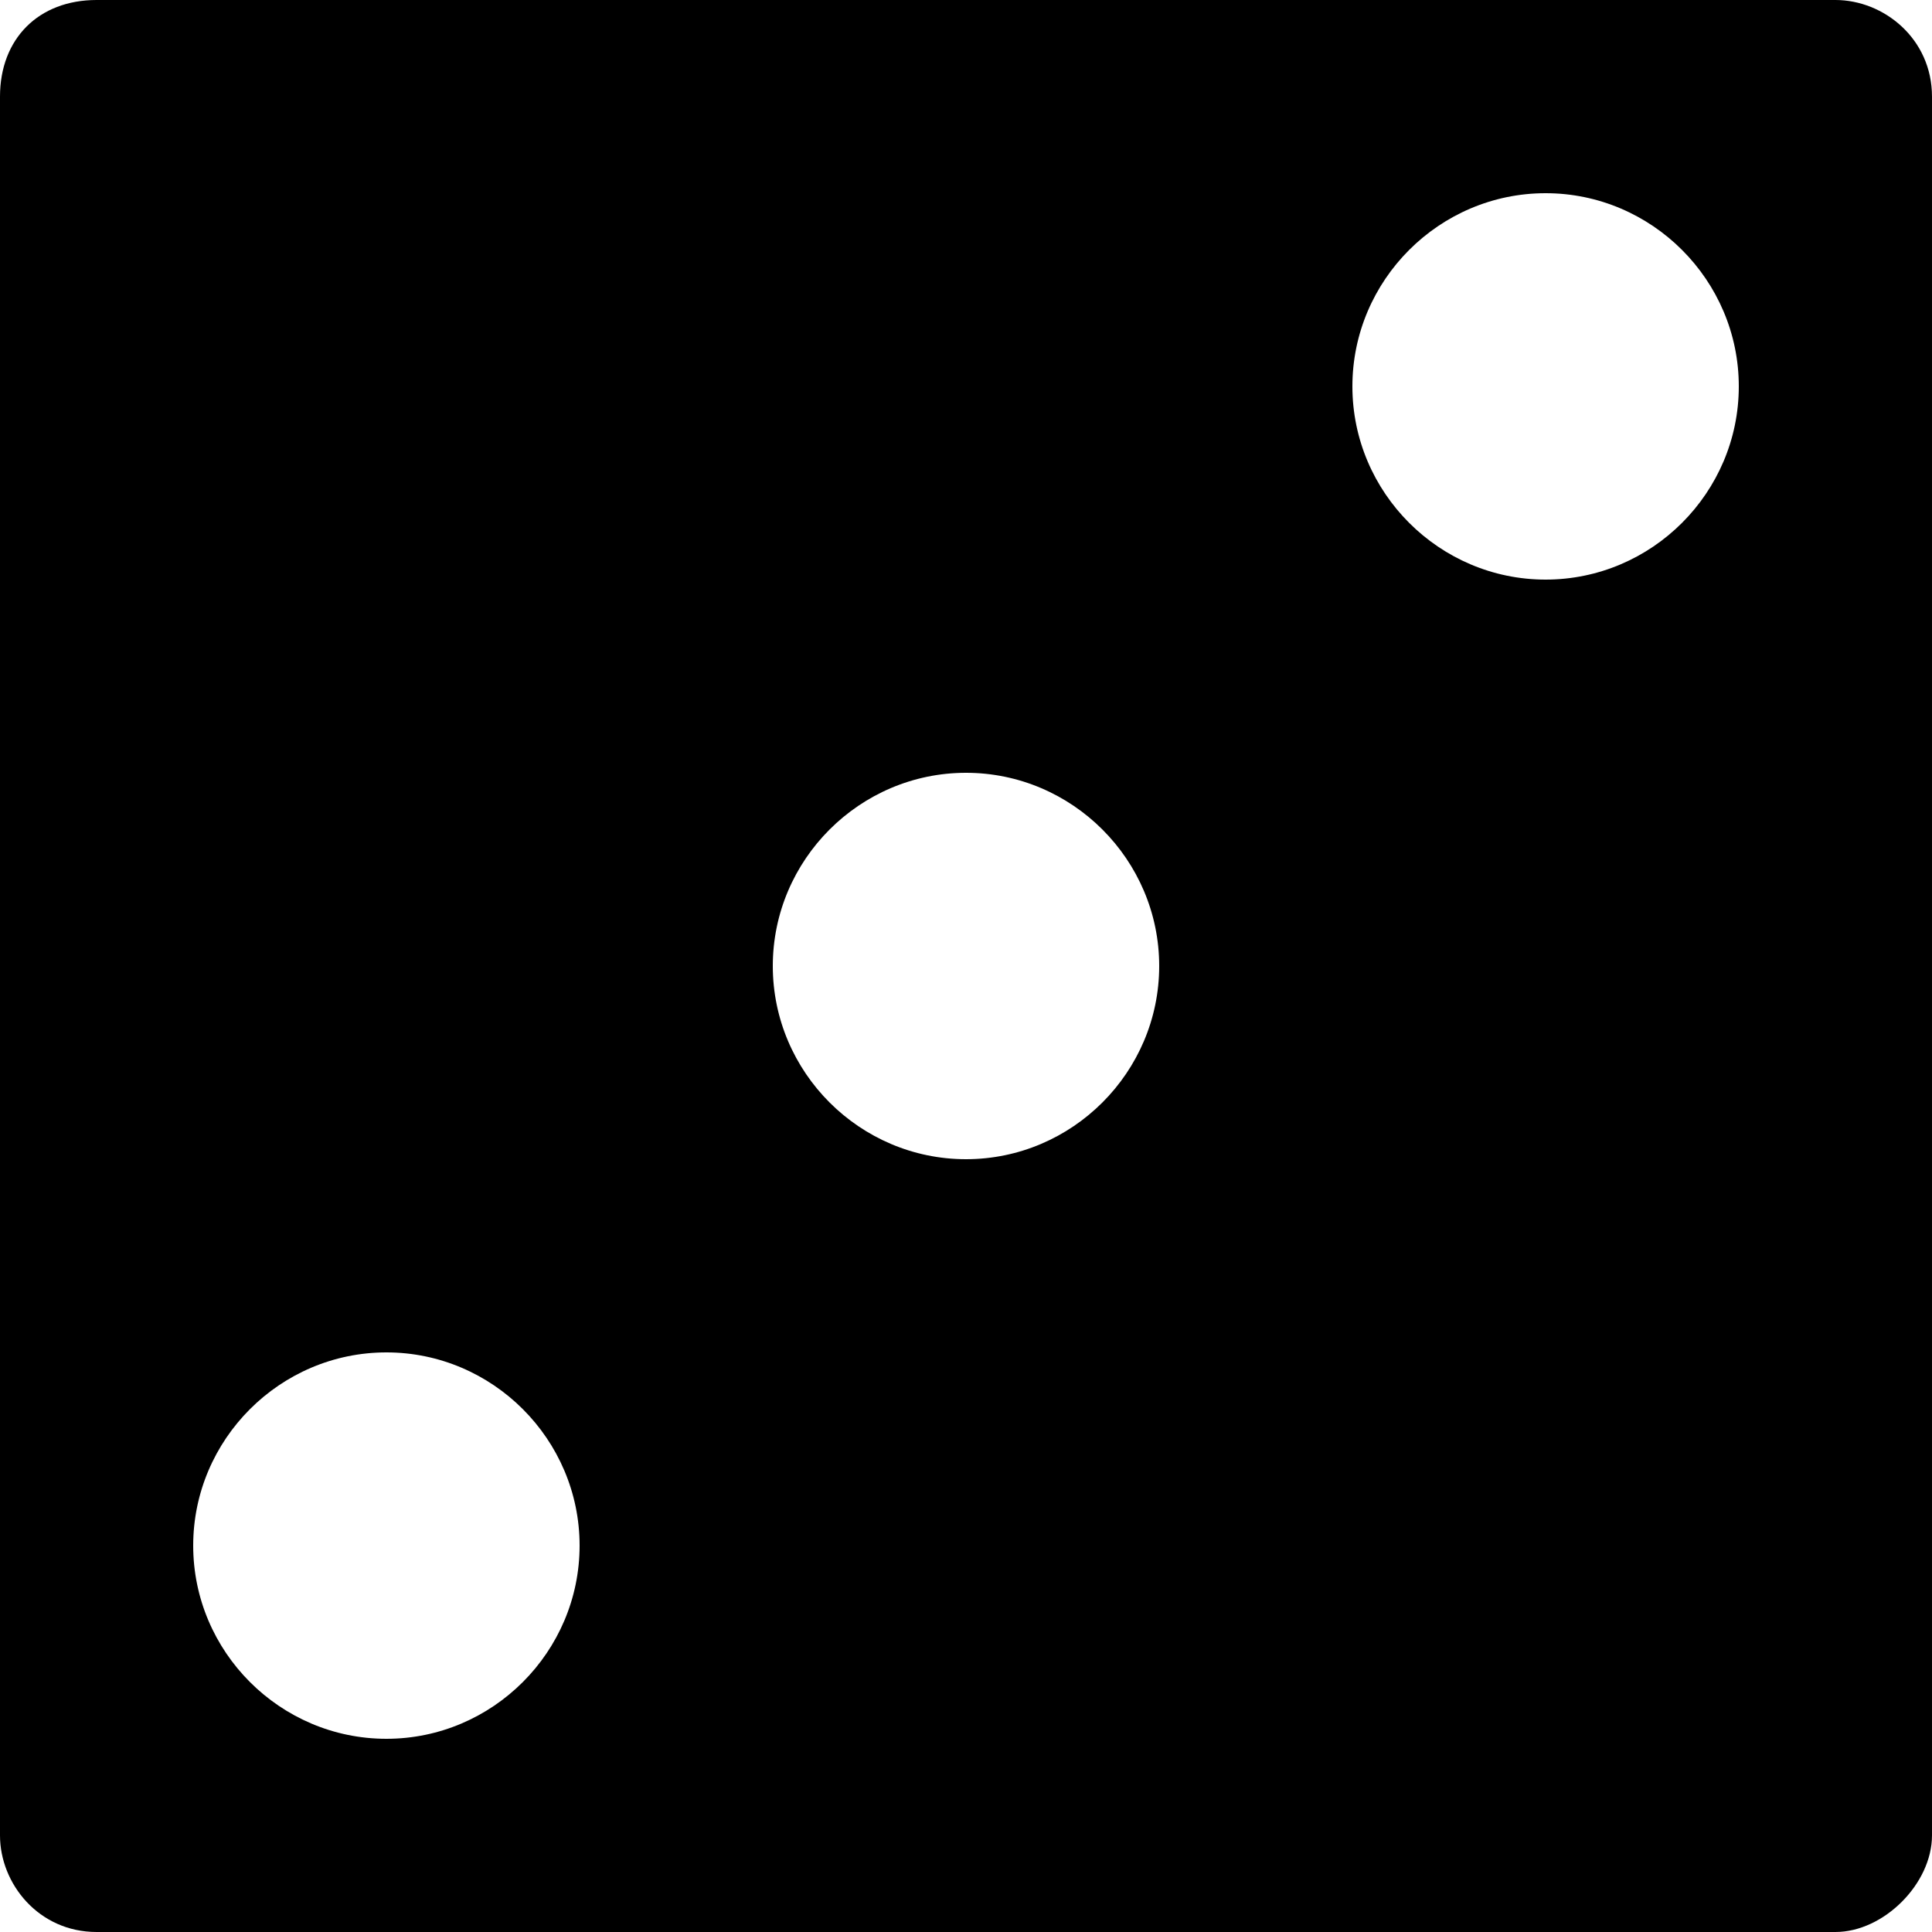 <!-- icon666.com - MILLIONS vector ICONS FREE --><svg version="1.1" id="Capa_1" xmlns="http://www.w3.org/2000/svg" xmlns:xlink="http://www.w3.org/1999/xlink" x="0px" y="0px" viewBox="0 0 426.667 426.667" style="enable-background:new 0 0 426.667 426.667;" xml:space="preserve"><g><g><path d="M405.333,0h-384C8.533,0,0,8.533,0,21.333v384C0,416,8.533,426.667,21.333,426.667h384 c10.667,0,21.333-10.667,21.333-21.333v-384C426.667,8.533,416,0,405.333,0z M85.333,384c-23.467,0-42.667-19.2-42.667-42.667 s19.2-42.667,42.667-42.667S128,317.867,128,341.333S108.8,384,85.333,384z M213.333,256c-23.467,0-42.667-19.2-42.667-42.667 s19.2-42.667,42.667-42.667S256,189.867,256,213.333S236.8,256,213.333,256z M341.333,128c-23.467,0-42.667-19.2-42.667-42.667 s19.2-42.667,42.667-42.667S384,61.867,384,85.333S364.8,128,341.333,128z"></path></g></g></svg>